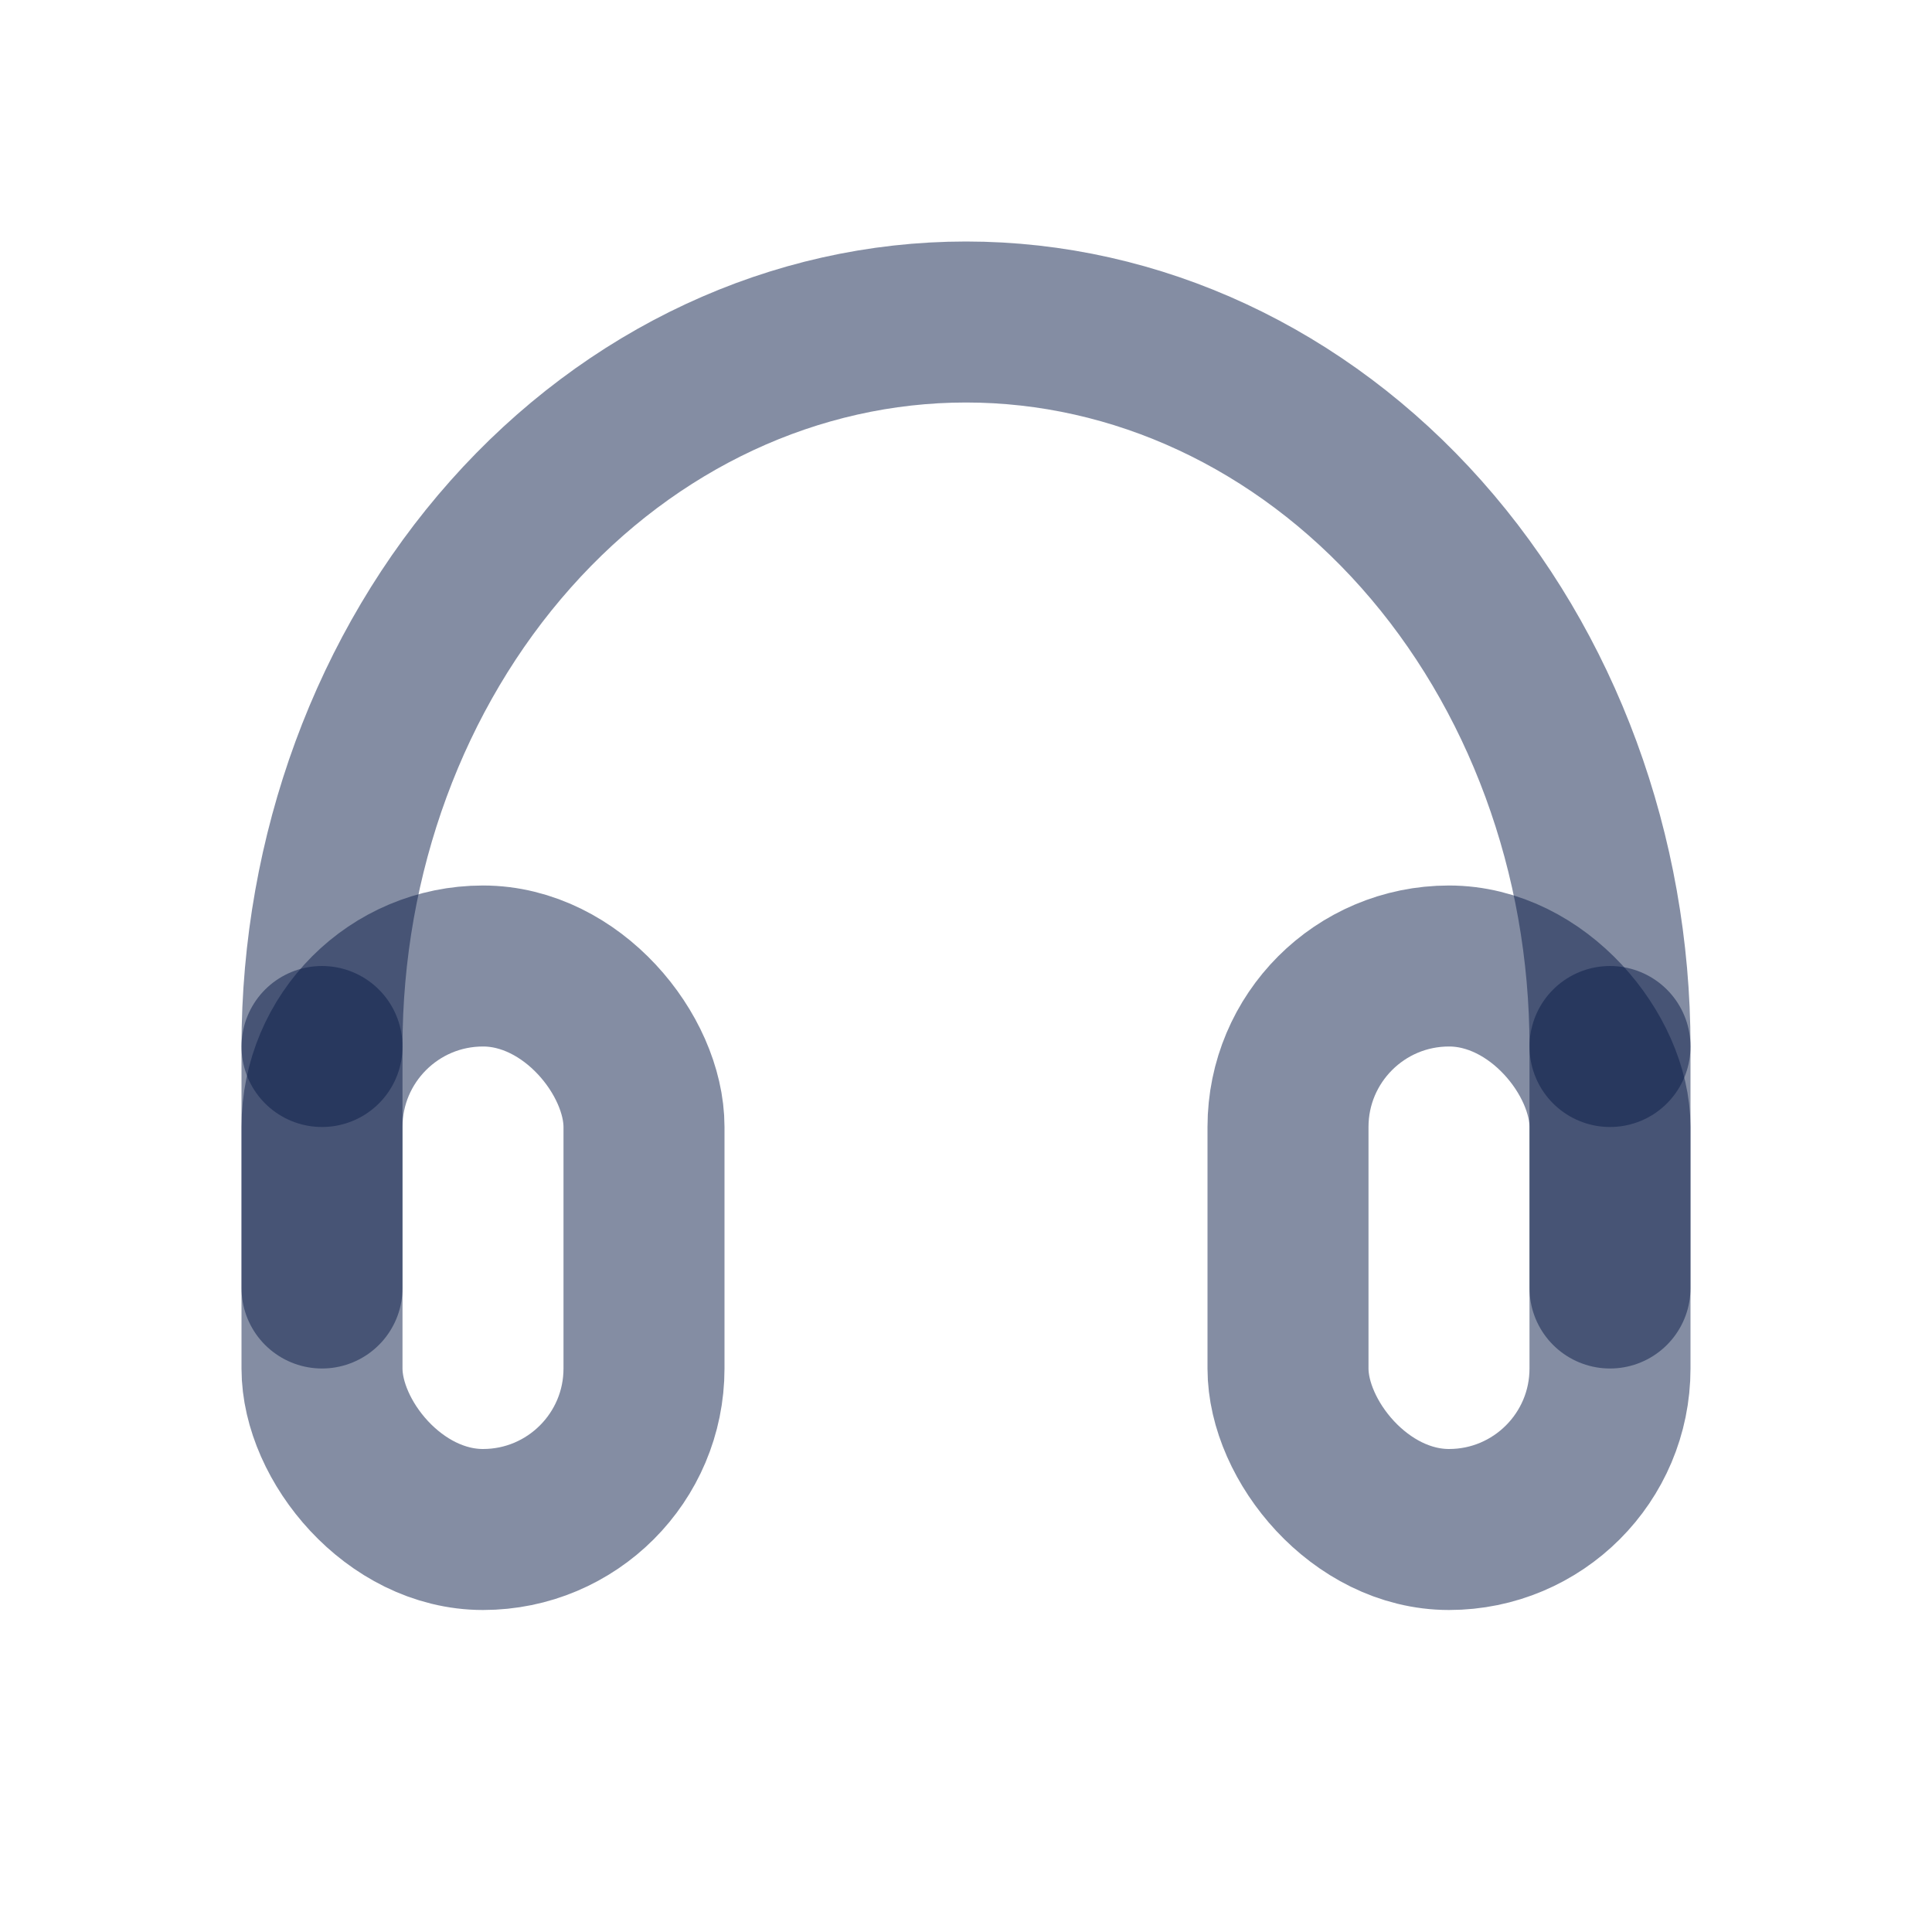 <svg width="24" height="24" viewBox="0 0 24 24" fill="none" xmlns="http://www.w3.org/2000/svg">
<rect x="16" y="12" width="4" height="7" rx="2" stroke="#0B1C48" stroke-opacity="0.5" stroke-width="2" stroke-linejoin="round"/>
<rect x="4" y="12" width="4" height="7" rx="2" stroke="#0B1C48" stroke-opacity="0.5" stroke-width="2" stroke-linejoin="round"/>
<path d="M4 13V16" stroke="#0B1C48" stroke-opacity="0.5" stroke-width="2" stroke-linecap="round" stroke-linejoin="round"/>
<path d="M20 13V16" stroke="#0B1C48" stroke-opacity="0.5" stroke-width="2" stroke-linecap="round" stroke-linejoin="round"/>
<path d="M20 13C20 10.613 19.157 8.324 17.657 6.636C16.157 4.948 14.122 4 12 4C9.878 4 7.843 4.948 6.343 6.636C4.843 8.324 4 10.613 4 13" stroke="#0B1C48" stroke-opacity="0.5" stroke-width="2" stroke-linecap="round" stroke-linejoin="round"/>
</svg>
